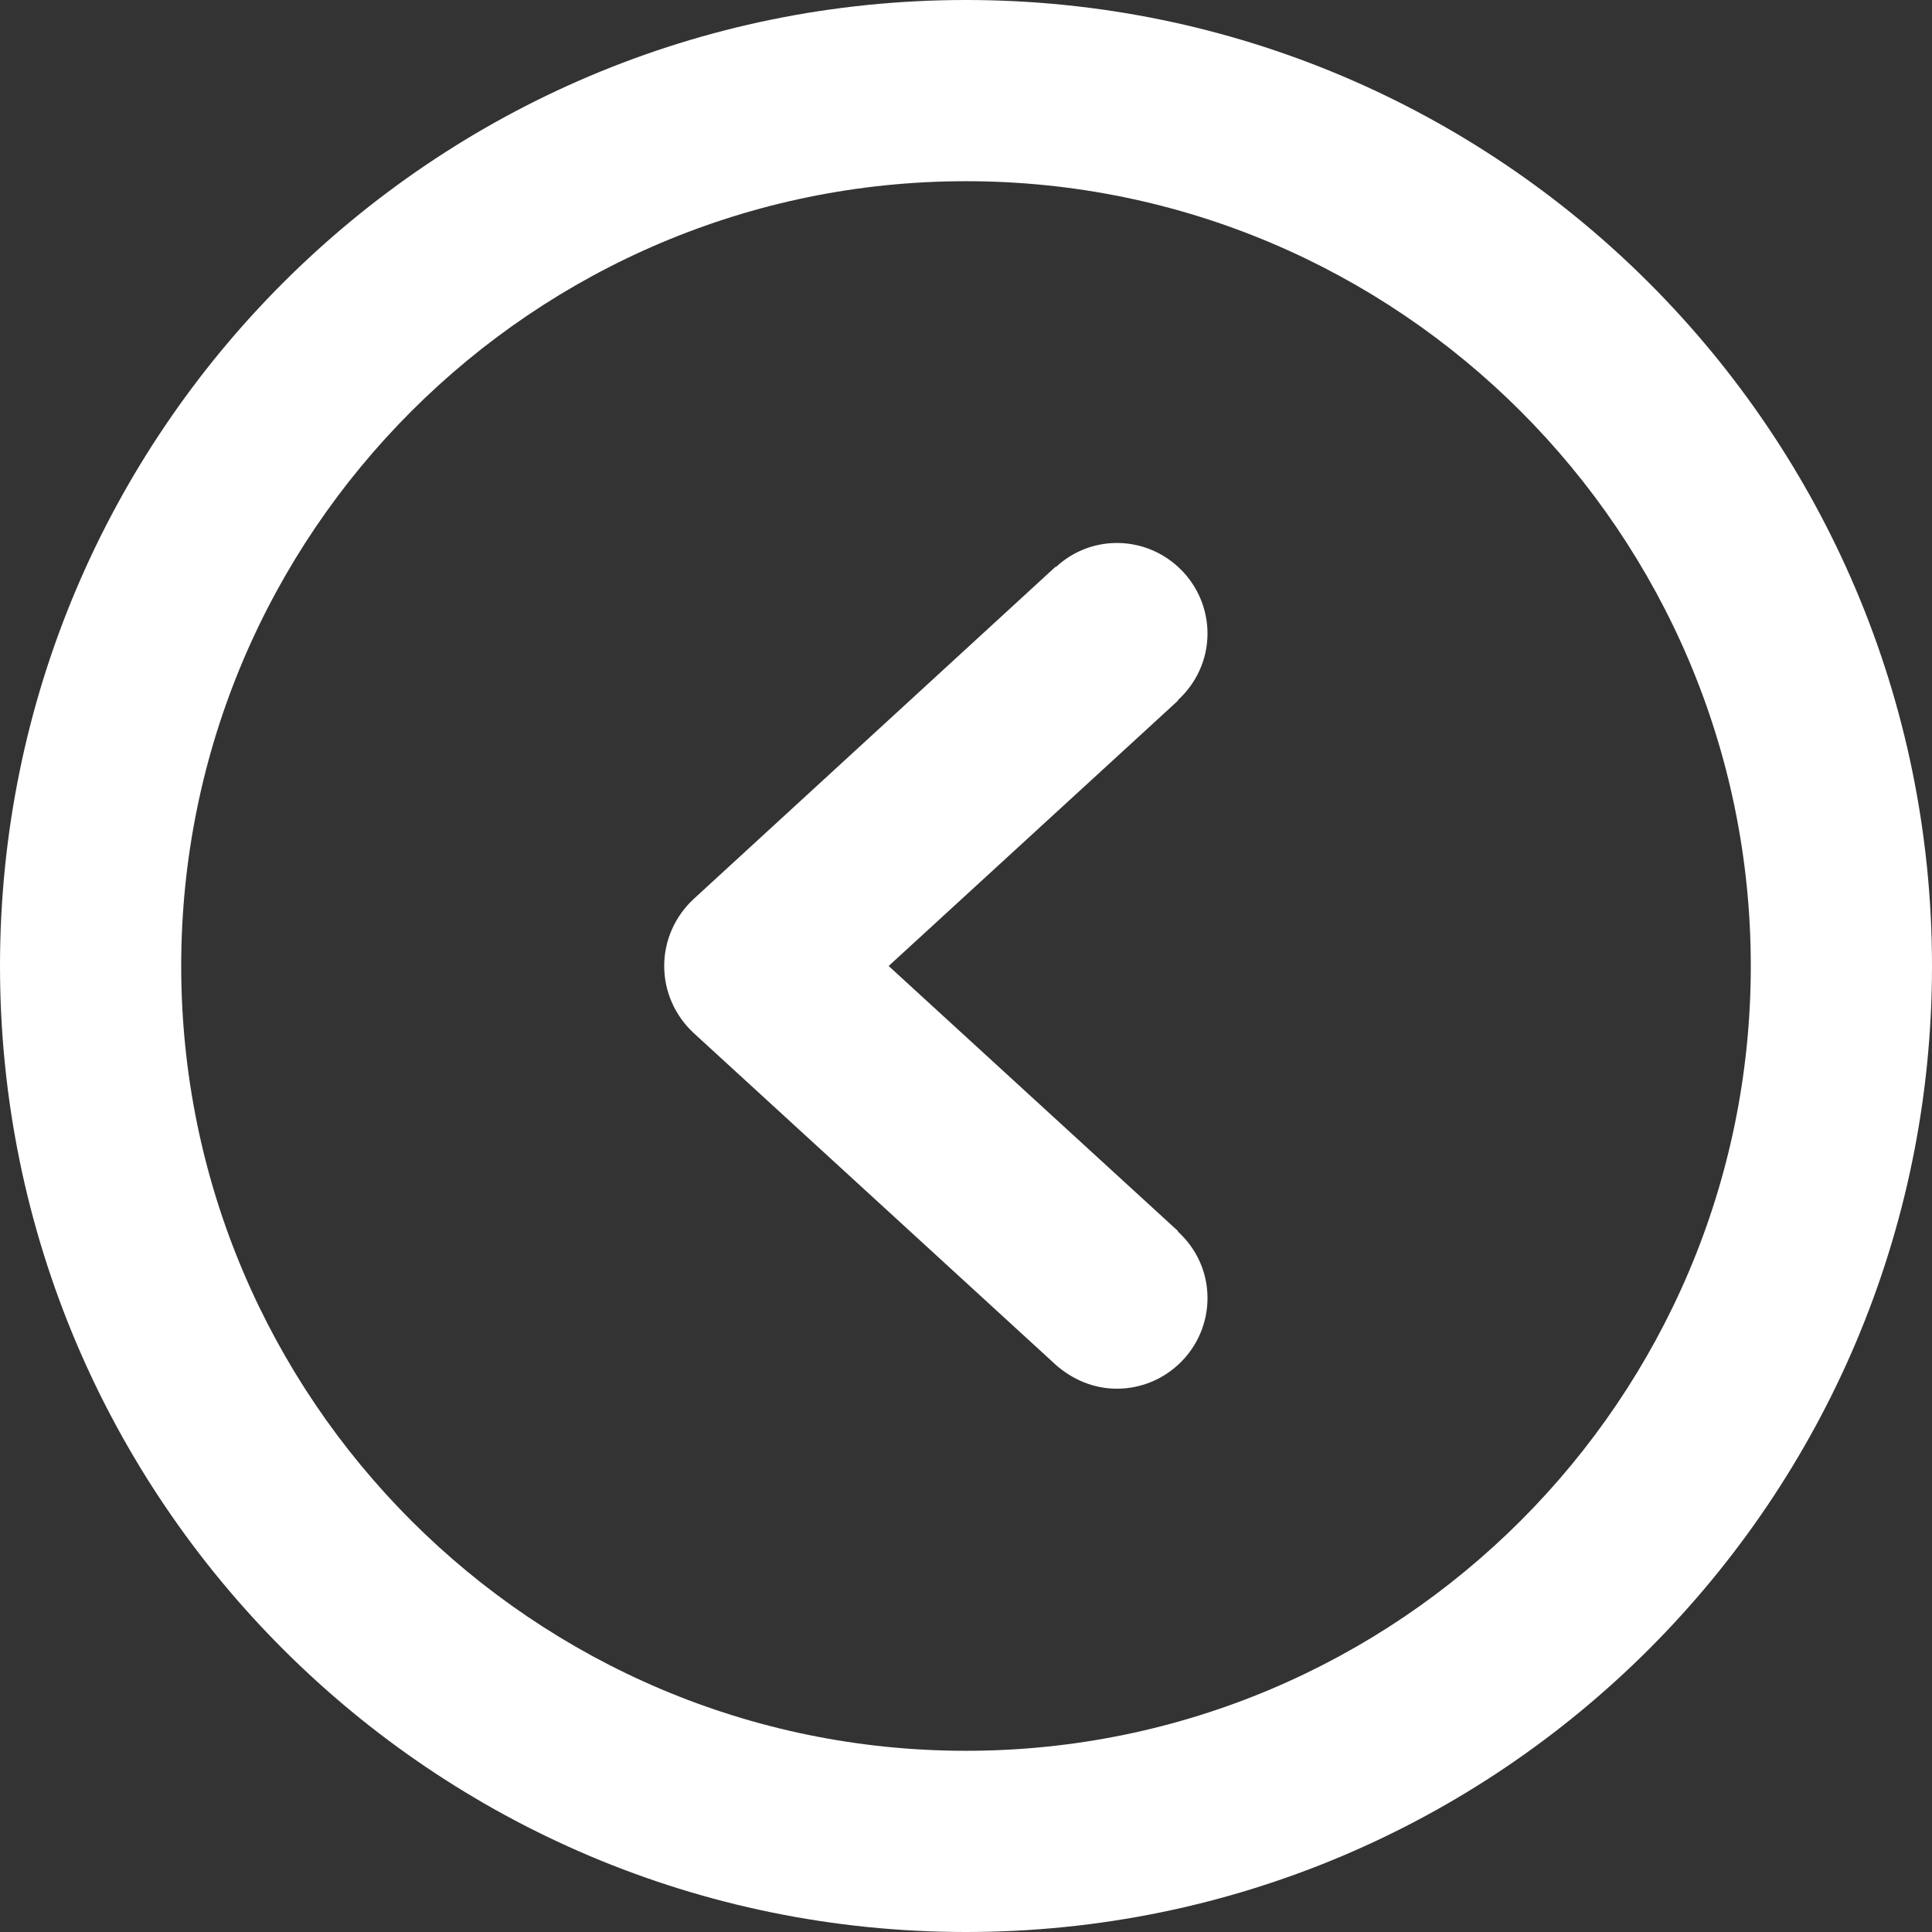 <?xml version="1.0" encoding="utf-8"?>
<!-- Generator: Adobe Illustrator 19.0.1, SVG Export Plug-In . SVG Version: 6.00 Build 0)  -->
<svg version="1.1" id="Capa_1" xmlns="http://www.w3.org/2000/svg" xmlns:xlink="http://www.w3.org/1999/xlink" x="0px" y="0px"
	 viewBox="0 91 612 612" style="enable-background:new 0 91 612 612;" xml:space="preserve">
<rect x="0" y="91" width="612" height="612" fill="#333333" stroke="none"/>
<style type="text/css">
	.st0{fill:#FFFFFF;}
</style>
<g>
	<g id="Right">
		<g>
			<path class="st0" d="M334.4,523.3L334.4,523.3c5.2,4.6,11.9,7.6,19.4,7.6c15.8,0,28.7-12.9,28.7-28.7c0-8.4-3.6-15.8-9.4-21.1
				l0.1-0.1l-91.7-84l91.7-84.1l-0.1-0.1c5.7-5.2,9.4-12.7,9.4-21.1c0-15.8-12.9-28.7-28.7-28.7c-7.5,0-14.2,2.9-19.3,7.6l-0.1-0.1
				L219.7,375.8c-5.9,5.5-9.3,13.1-9.3,21.2s3.4,15.7,9.3,21.2L334.4,523.3z M306,703c169,0,306-137,306-306S475,91,306,91
				S0,228,0,397S137,703,306,703z M306,148.4c137.1,0,248.6,111.5,248.6,248.6S443.1,645.6,306,645.6S57.4,534.1,57.4,397
				S168.9,148.4,306,148.4z"/>
		</g>
	</g>
</g>
</svg>
